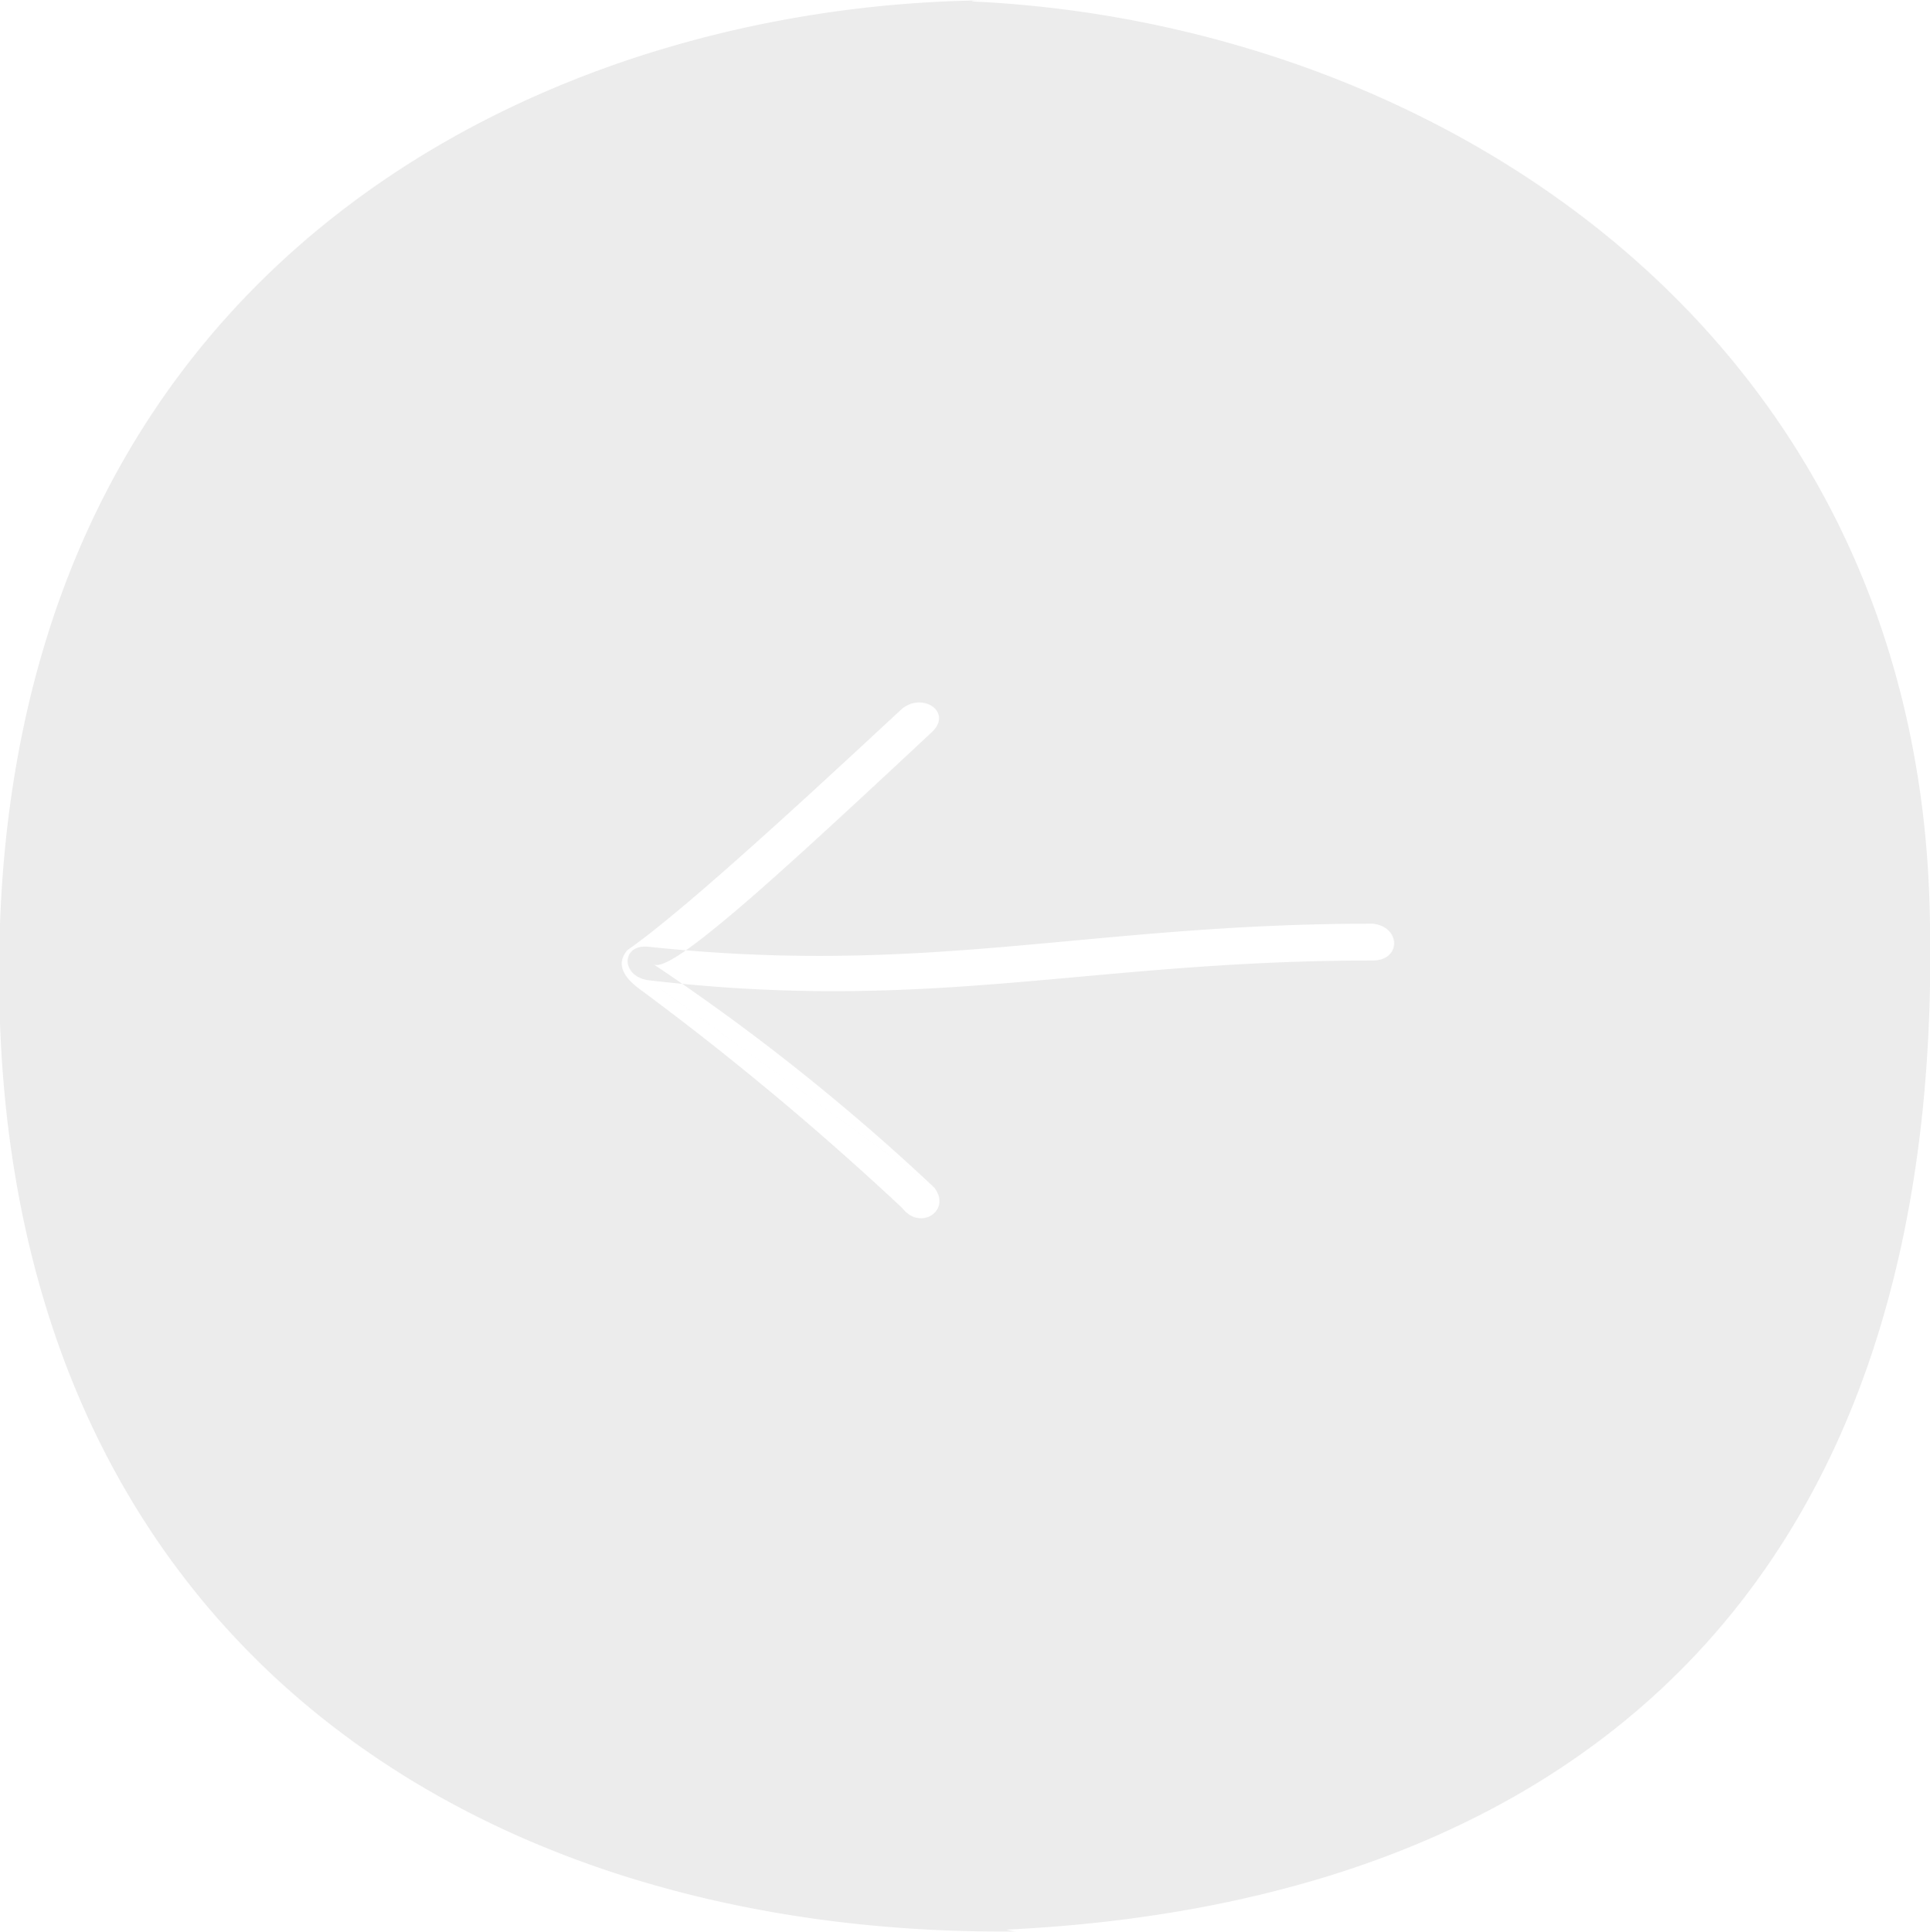 <svg xmlns="http://www.w3.org/2000/svg" xmlns:xlink="http://www.w3.org/1999/xlink" width="45" height="45.031" viewBox="0 0 45 45.031">
  <defs>
    <style>
      .cls-1 {
        fill: #cacaca;
        fill-rule: evenodd;
        opacity: 0.6;
        filter: url(#filter);
      }
    </style>
    <filter id="filter" x="1075.5" y="837.625" width="45" height="45.031" filterUnits="userSpaceOnUse">
      <feFlood result="flood" flood-color="#3d3935"/>
      <feComposite result="composite" operator="in" in2="SourceGraphic"/>
      <feBlend result="blend" in2="SourceGraphic"/>
    </filter>
  </defs>
  <path id="arrow-l.svg" class="cls-1" d="M1098.4,837.634c-10.18.129-22.51,6.045-22.91,21.864s10.58,23.274,23.71,23.151a1.3,1.3,0,0,1-.24-0.043c12.88-.617,21.99-7.66,21.53-23.879-0.38-13.446-11.53-20.513-22.18-21.061C1097.76,837.638,1098.95,837.627,1098.4,837.634Zm-1.12,27.669c0.42,0.538-.32,1.024-0.74.485a69.321,69.321,0,0,0-6.06-5.059c-0.33-.231-0.68-0.572-0.35-0.957,1.47-1.014,5.16-4.478,6.41-5.632,0.5-.385,1.18.1,0.68,0.559-3.55,3.314-6.07,5.637-6.48,5.405a50.471,50.471,0,0,1,6.54,5.2l-6.65-4.828c6.65,0.77,10.23-.461,16.88-0.461,0.66,0,.66-0.781,0-0.858-6.65,0-10.31,1.232-16.88.539-0.66-.077-0.66.7,0,0.78" transform="translate(-1075.5 -837.625)"/>
</svg>
